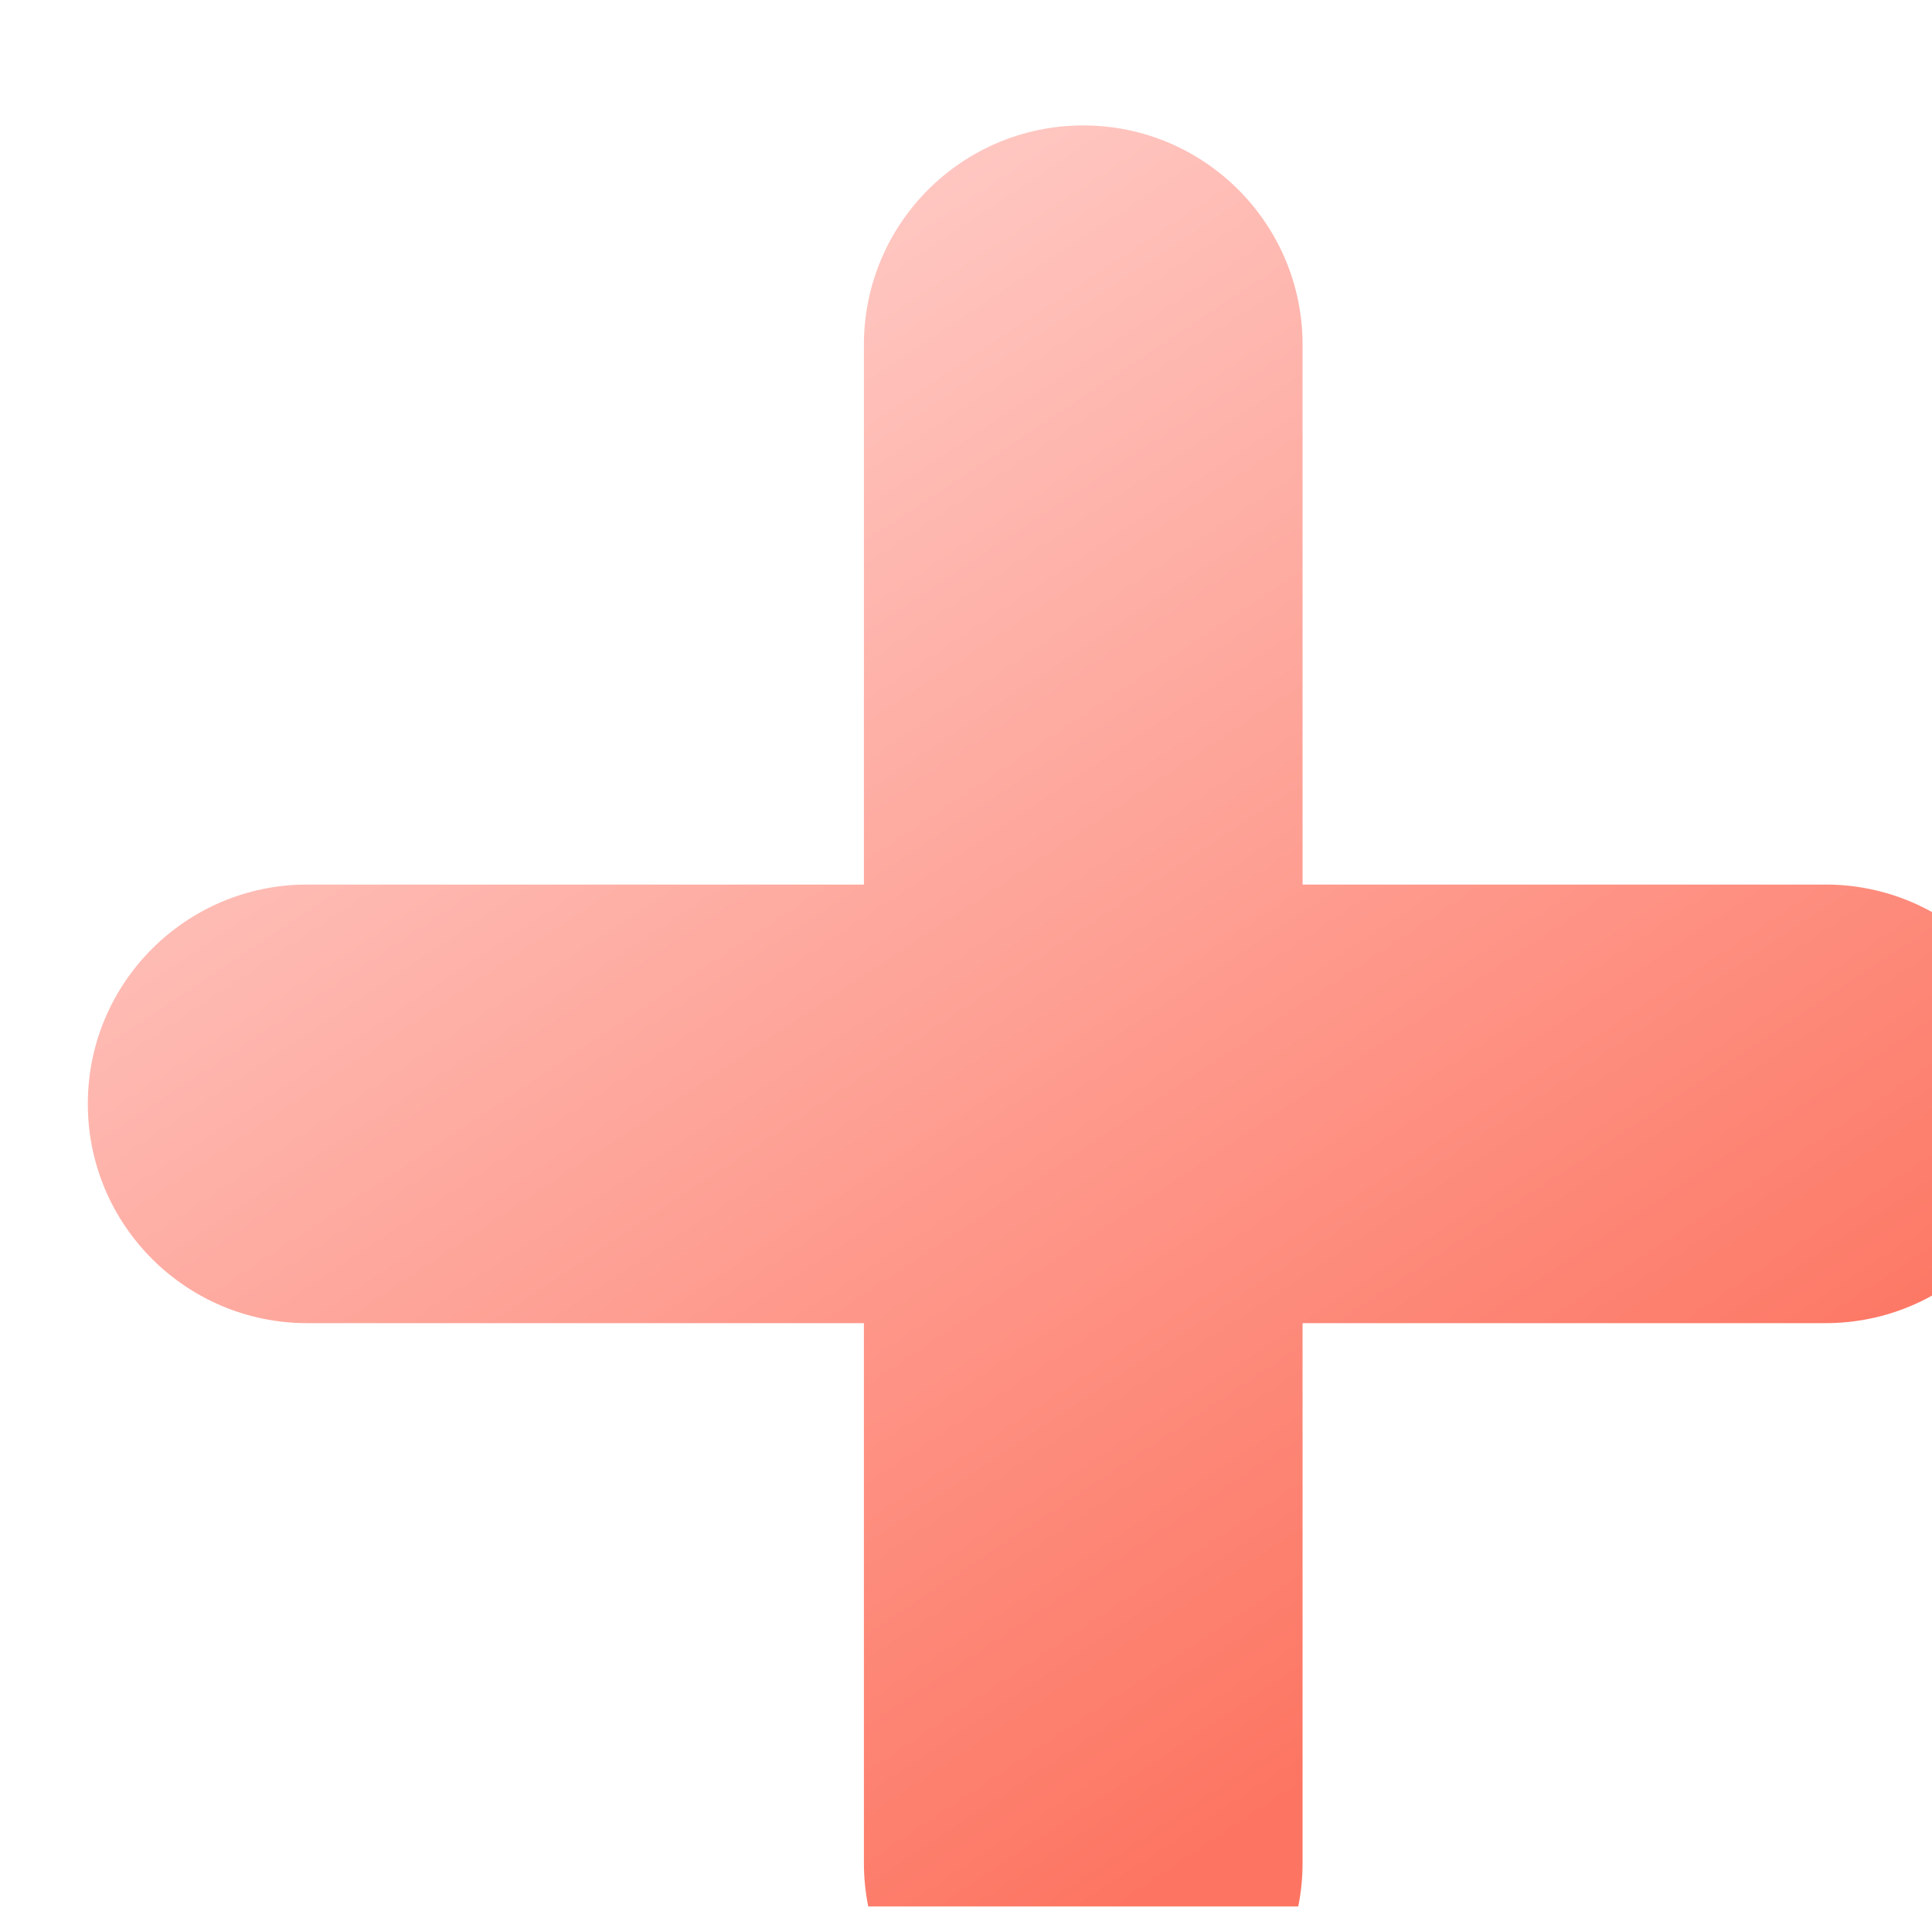 <svg width="77" height="76" viewBox="0 0 77 76" fill="none" xmlns="http://www.w3.org/2000/svg">
<g filter="url(#filter0_di_1880_6936)">
<path fill-rule="evenodd" clip-rule="evenodd" d="M42.172 2C37.345 2 33.431 5.914 33.431 10.741V32.259H11.241C6.414 32.259 2.5 36.172 2.5 41C2.5 45.828 6.414 49.741 11.241 49.741H33.431V71.259C33.431 76.086 37.345 80 42.172 80C47 80 50.914 76.086 50.914 71.259V49.741H71.759C76.586 49.741 80.5 45.828 80.5 41C80.5 36.172 76.586 32.259 71.759 32.259H50.914V10.741C50.914 5.914 47 2 42.172 2Z" fill="url(#paint0_linear_1880_6936)"/>
</g>
<defs>
<filter id="filter0_di_1880_6936" x="0.5" y="0" width="82" height="83" filterUnits="userSpaceOnUse" color-interpolation-filters="sRGB">
<feFlood flood-opacity="0" result="BackgroundImageFix"/>
<feColorMatrix in="SourceAlpha" type="matrix" values="0 0 0 0 0 0 0 0 0 0 0 0 0 0 0 0 0 0 127 0" result="hardAlpha"/>
<feOffset/>
<feGaussianBlur stdDeviation="1"/>
<feComposite in2="hardAlpha" operator="out"/>
<feColorMatrix type="matrix" values="0 0 0 0 0 0 0 0 0 0 0 0 0 0 0 0 0 0 0.22 0"/>
<feBlend mode="normal" in2="BackgroundImageFix" result="effect1_dropShadow_1880_6936"/>
<feBlend mode="normal" in="SourceGraphic" in2="effect1_dropShadow_1880_6936" result="shape"/>
<feColorMatrix in="SourceAlpha" type="matrix" values="0 0 0 0 0 0 0 0 0 0 0 0 0 0 0 0 0 0 127 0" result="hardAlpha"/>
<feOffset dx="1" dy="3"/>
<feGaussianBlur stdDeviation="2"/>
<feComposite in2="hardAlpha" operator="arithmetic" k2="-1" k3="1"/>
<feColorMatrix type="matrix" values="0 0 0 0 1 0 0 0 0 1 0 0 0 0 1 0 0 0 0.6 0"/>
<feBlend mode="normal" in2="shape" result="effect2_innerShadow_1880_6936"/>
</filter>
<linearGradient id="paint0_linear_1880_6936" x1="5.19" y1="-10.776" x2="55.621" y2="65.207" gradientUnits="userSpaceOnUse">
<stop offset="0.203" stop-color="#FFD5D2"/>
<stop offset="1" stop-color="#FD7562"/>
</linearGradient>
</defs>
</svg>
